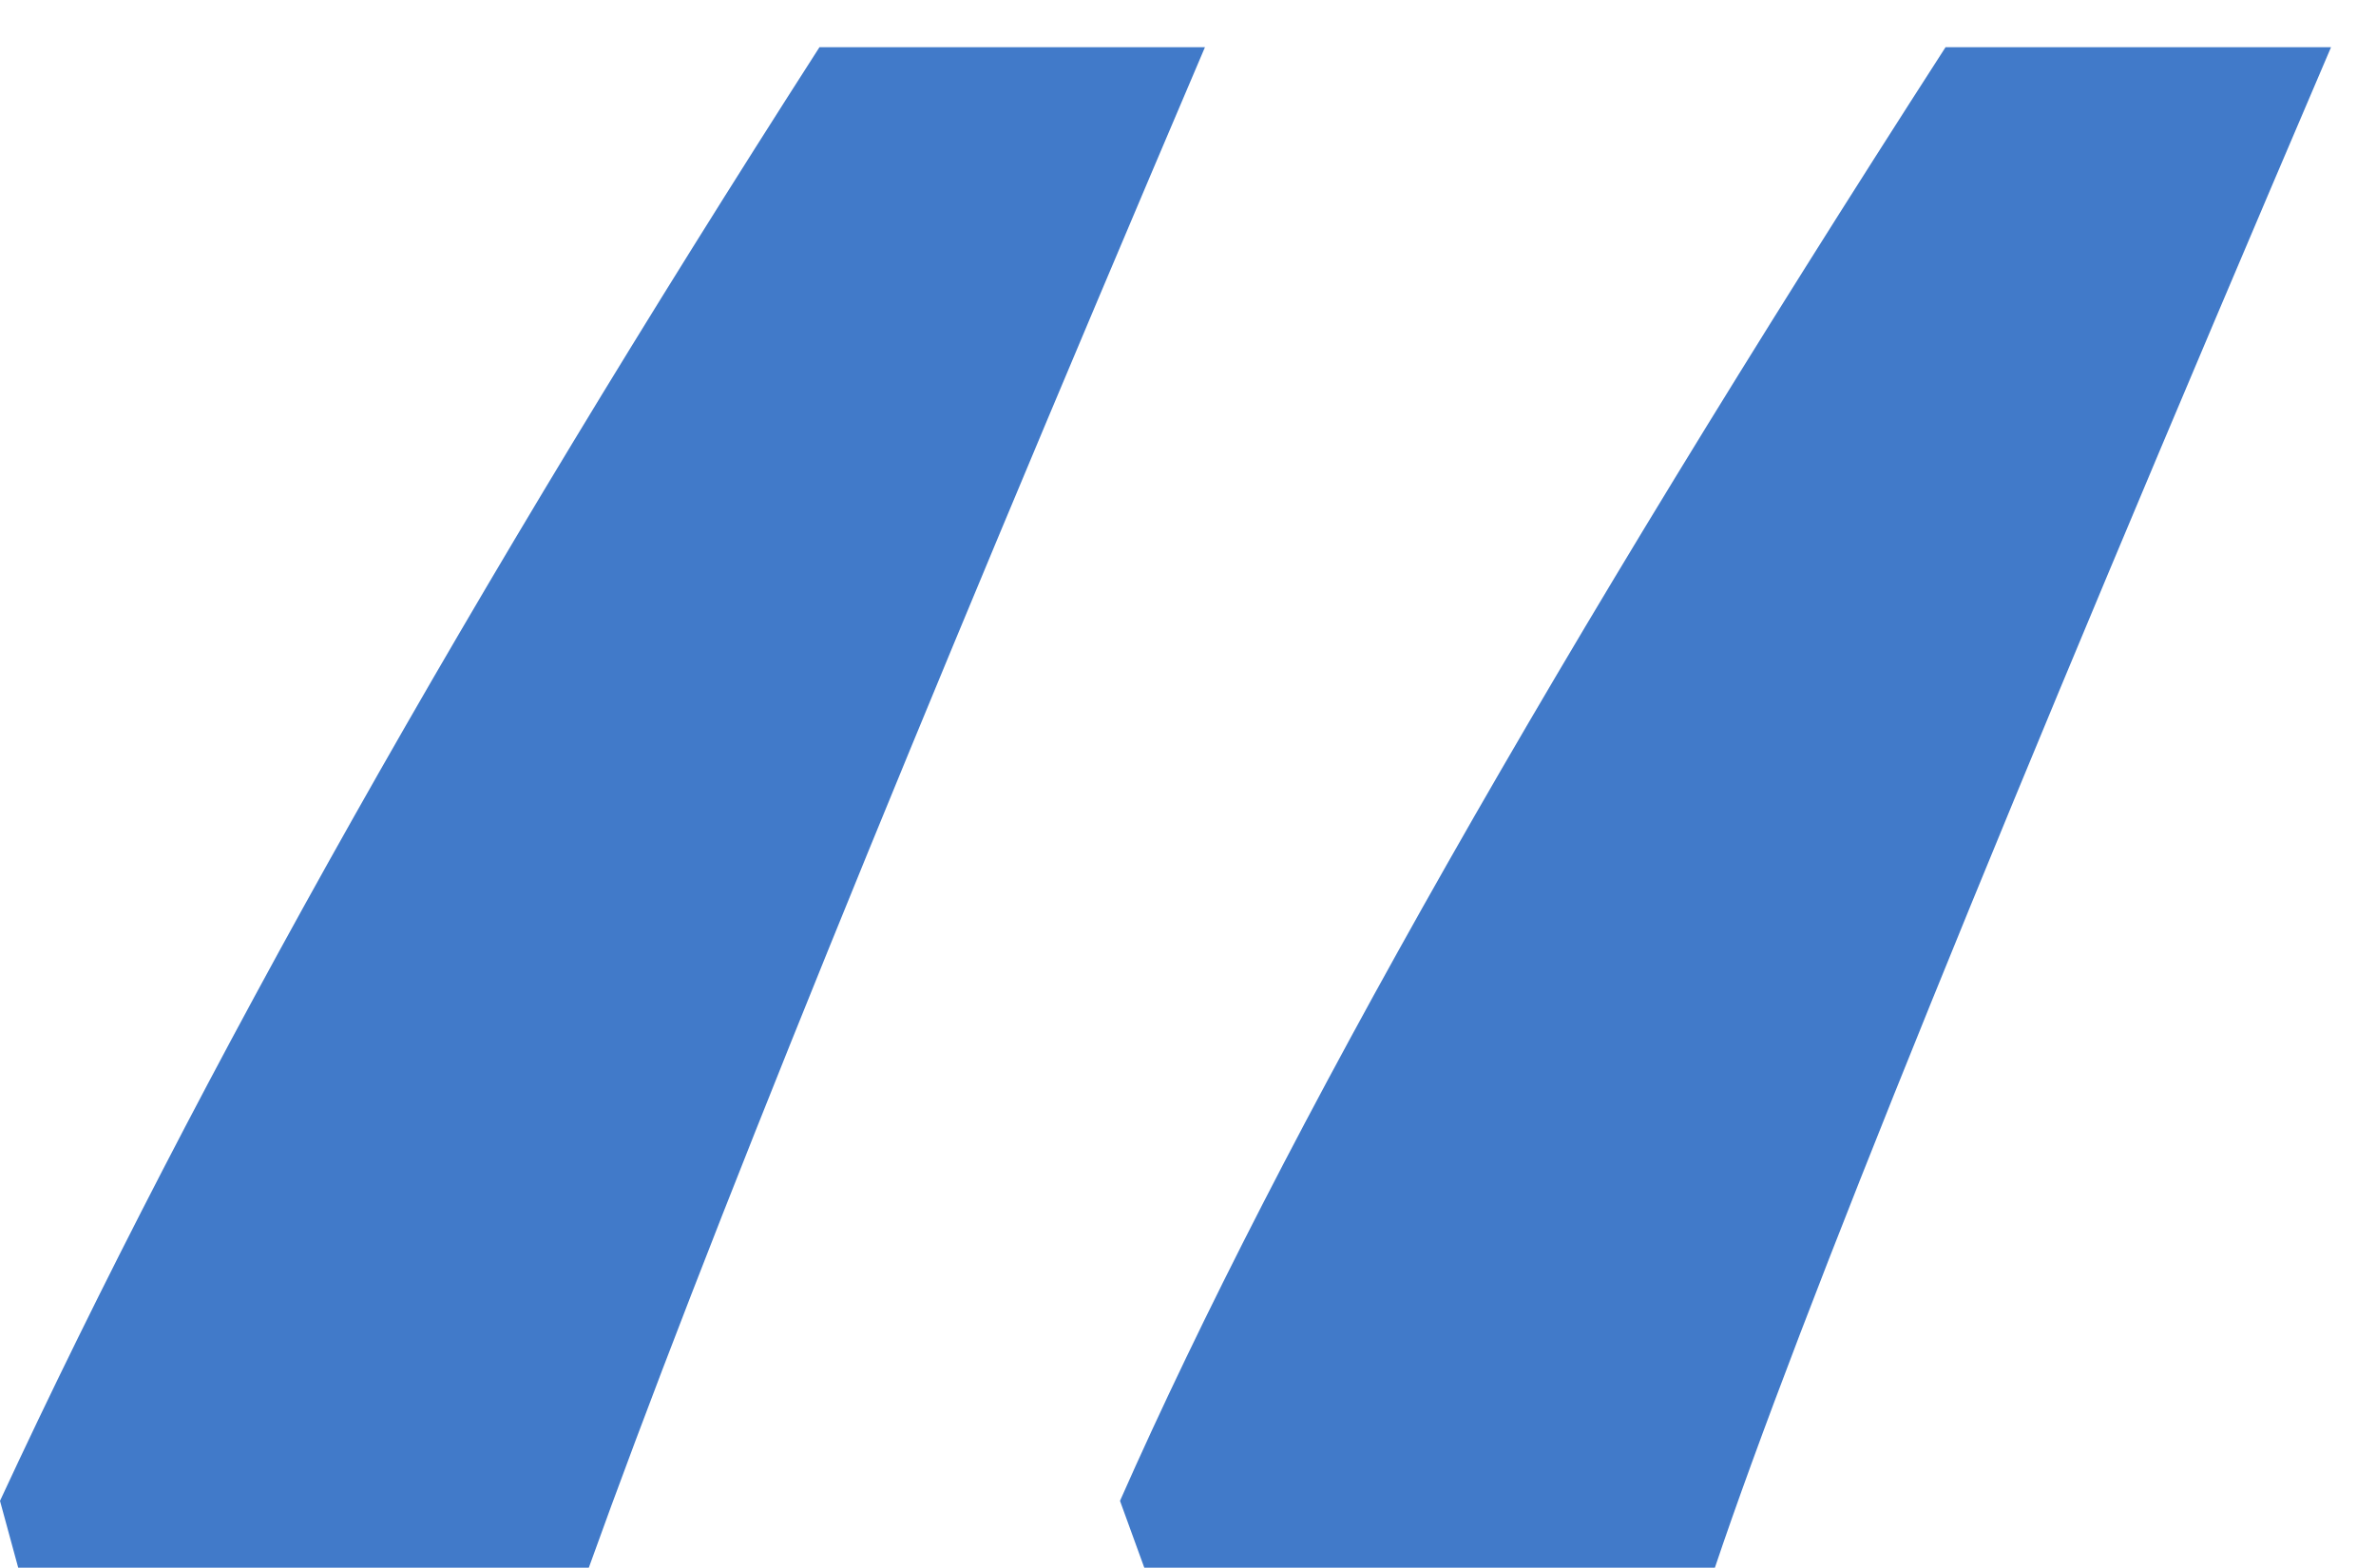 <svg width="50" height="33" viewBox="0 0 50 33" fill="none" xmlns="http://www.w3.org/2000/svg">
<path d="M24.08 32.993L23.569 31.587C26.975 23.88 32.767 13.682 40.942 0.993H49.054C42.156 17.131 37.834 27.798 36.088 32.993H24.08ZM0.383 32.993L0 31.587C4.173 22.603 9.921 12.405 17.245 0.993H25.357C19.098 15.683 14.776 26.35 12.391 32.993H0.383Z" fill="#417AC9"/>
</svg>
